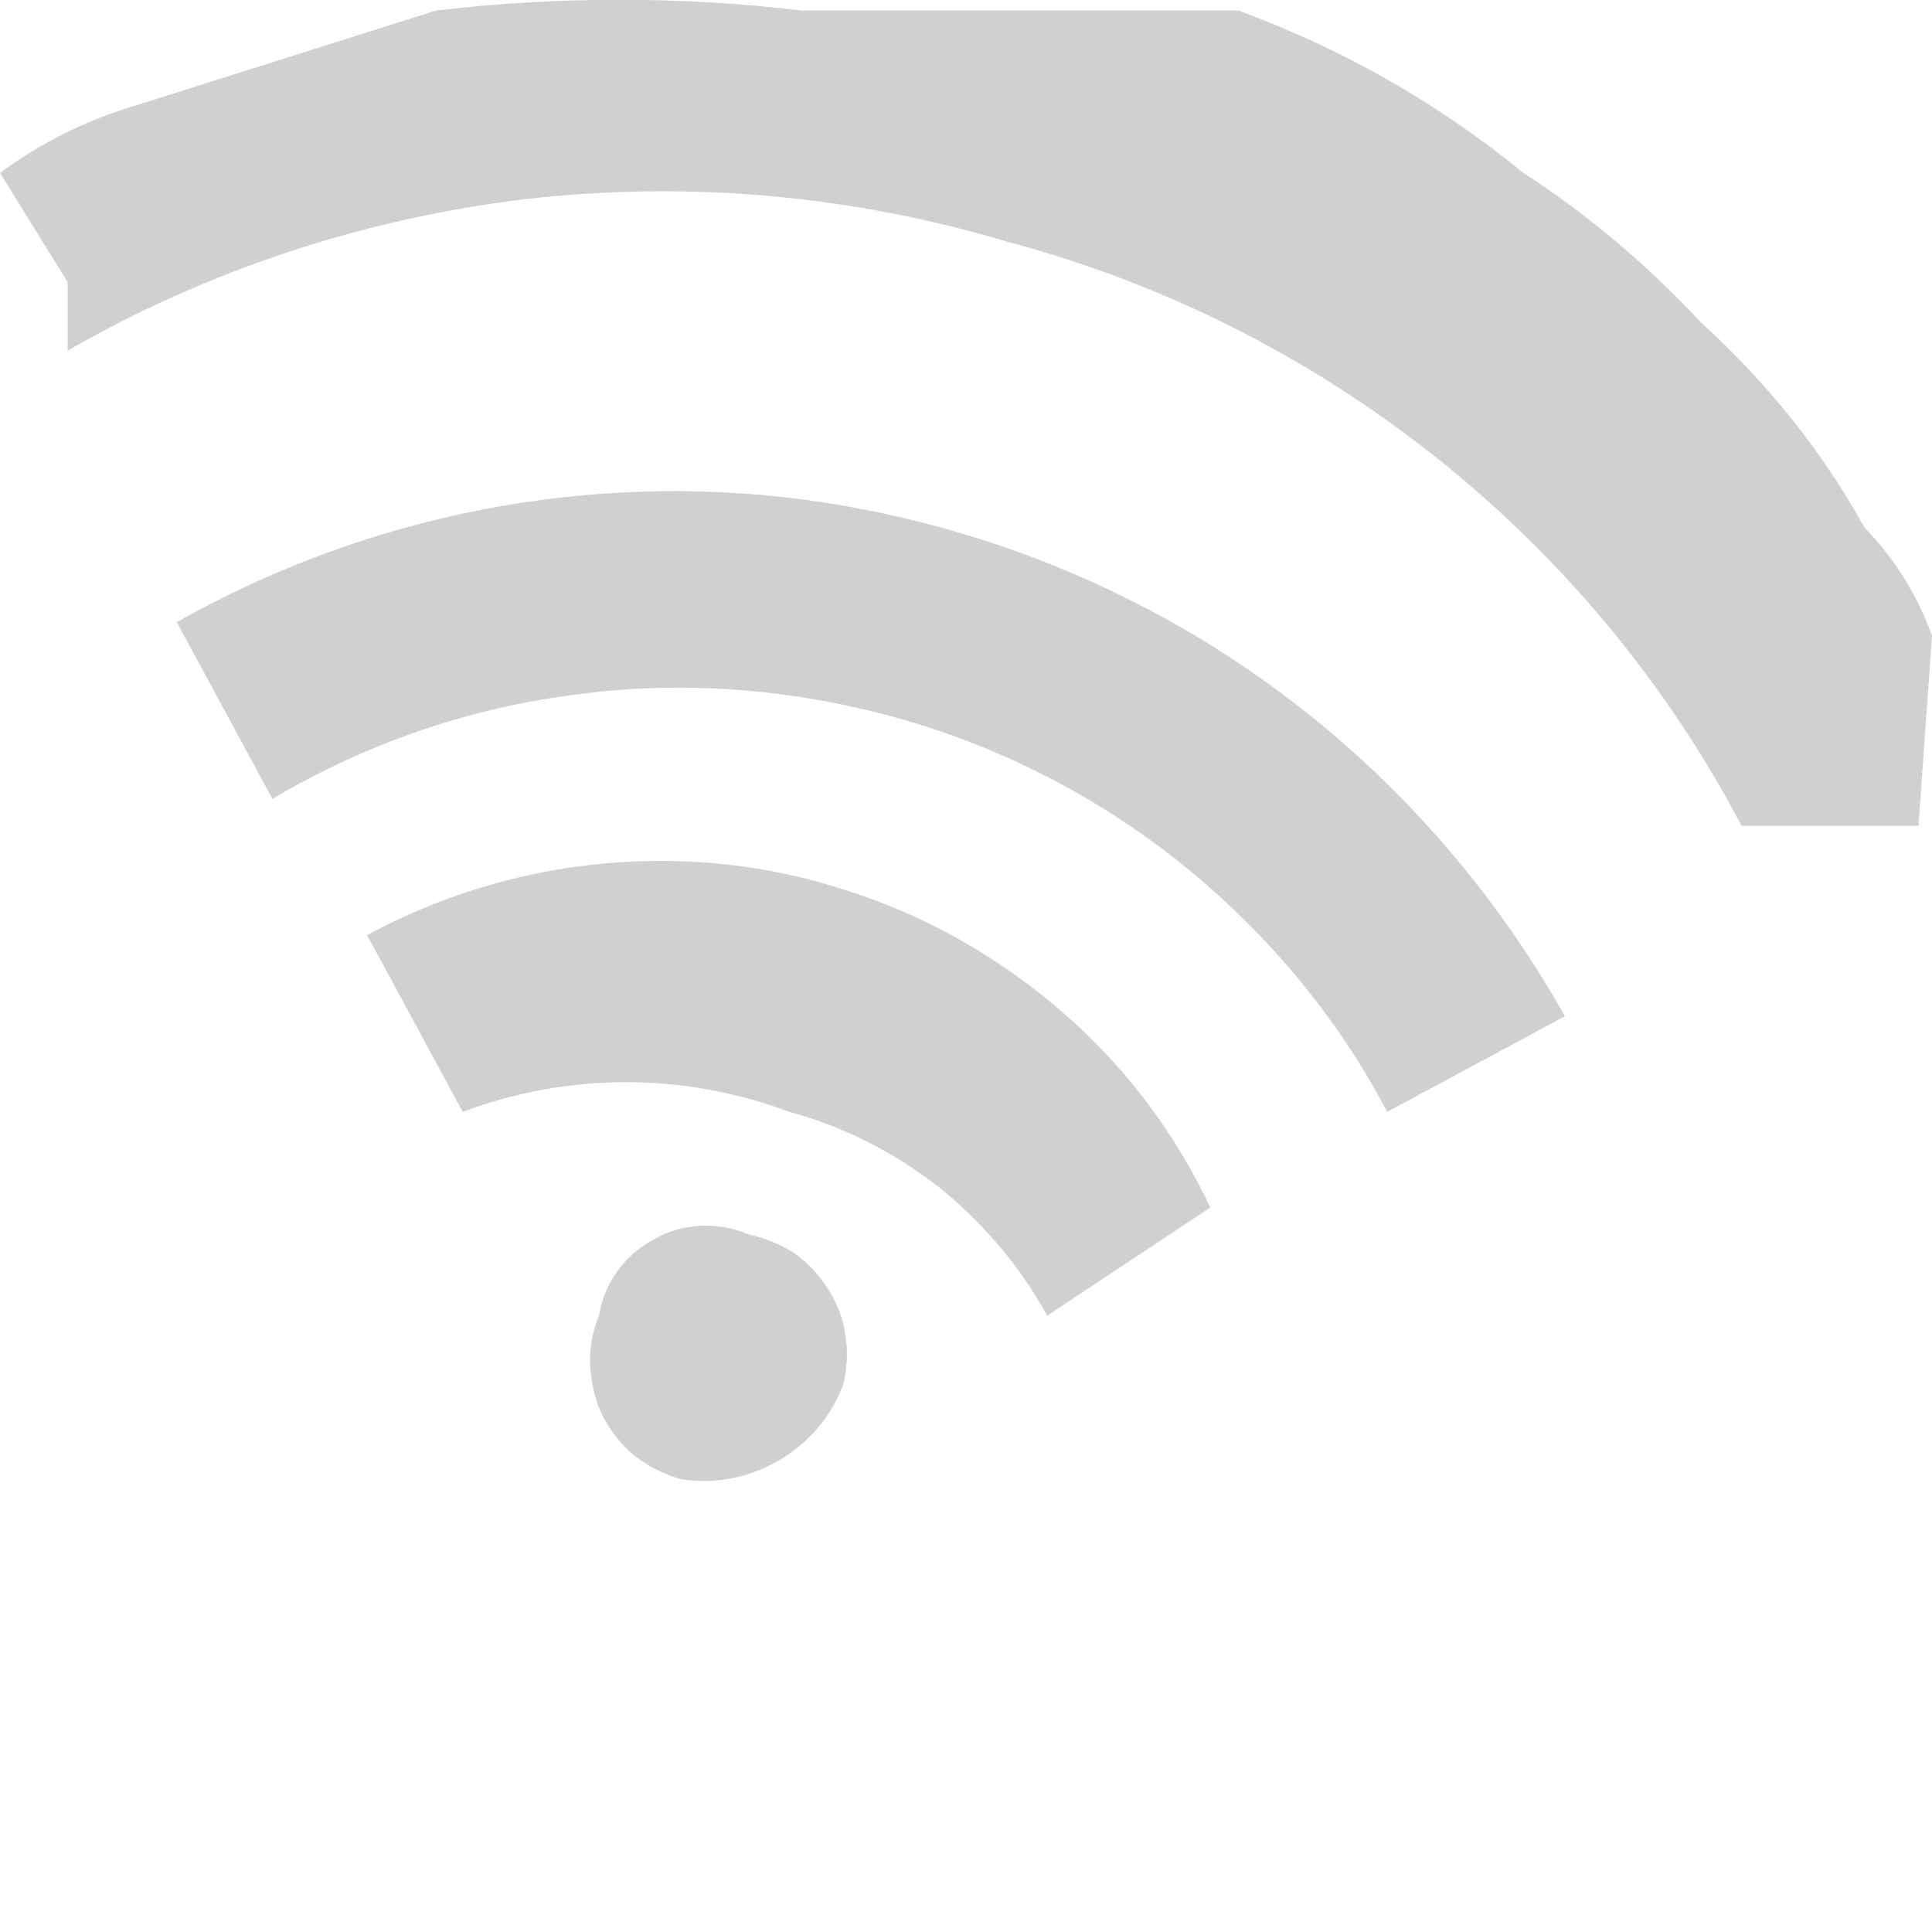 <svg width="2" height="2" viewBox="0 0 2 2" fill="none" xmlns="http://www.w3.org/2000/svg">
<path d="M1.986 0.855H1.873H1.803C1.725 0.707 1.617 0.577 1.486 0.473C1.355 0.369 1.204 0.293 1.042 0.25C0.881 0.202 0.712 0.187 0.545 0.206C0.378 0.226 0.216 0.279 0.07 0.363V0.292L0 0.179C0.042 0.148 0.09 0.124 0.141 0.109L0.451 0.011C0.577 -0.004 0.705 -0.004 0.831 0.011H1.014H1.169H1.282C1.389 0.05 1.489 0.107 1.577 0.179C1.645 0.223 1.706 0.275 1.761 0.334C1.828 0.395 1.886 0.466 1.93 0.546C1.961 0.578 1.985 0.616 2 0.658L1.986 0.855Z" fill="#D0D0D0"/>
<path d="M0.282 0.827L0.183 0.644C0.38 0.533 0.607 0.488 0.831 0.517C0.995 0.539 1.152 0.598 1.289 0.691C1.426 0.784 1.539 0.908 1.62 1.052L1.436 1.151C1.384 1.052 1.311 0.965 1.224 0.895C1.137 0.825 1.036 0.773 0.928 0.743C0.82 0.713 0.707 0.704 0.596 0.719C0.485 0.733 0.378 0.77 0.282 0.827Z" fill="#D0D0D0"/>
<path d="M1.253 1.25L1.084 1.362C1.056 1.311 1.018 1.266 0.972 1.229C0.926 1.193 0.873 1.166 0.817 1.151C0.708 1.11 0.588 1.11 0.479 1.151L0.38 0.968C0.456 0.927 0.539 0.902 0.624 0.894C0.709 0.886 0.796 0.895 0.877 0.922C0.959 0.948 1.034 0.991 1.099 1.047C1.164 1.103 1.216 1.172 1.253 1.25Z" fill="#D0D0D0"/>
<path d="M0.873 1.433C0.861 1.466 0.837 1.494 0.806 1.512C0.775 1.53 0.739 1.537 0.704 1.531C0.687 1.526 0.671 1.518 0.657 1.507C0.643 1.496 0.632 1.481 0.624 1.466C0.616 1.45 0.612 1.432 0.611 1.414C0.61 1.397 0.613 1.379 0.62 1.362C0.623 1.345 0.629 1.33 0.639 1.316C0.649 1.302 0.662 1.291 0.677 1.283C0.692 1.274 0.708 1.27 0.725 1.269C0.742 1.268 0.759 1.271 0.775 1.278C0.791 1.281 0.807 1.288 0.822 1.297C0.836 1.307 0.848 1.32 0.857 1.334C0.866 1.348 0.873 1.365 0.875 1.382C0.878 1.399 0.877 1.416 0.873 1.433Z" fill="#D0D0D0"/>
</svg>

